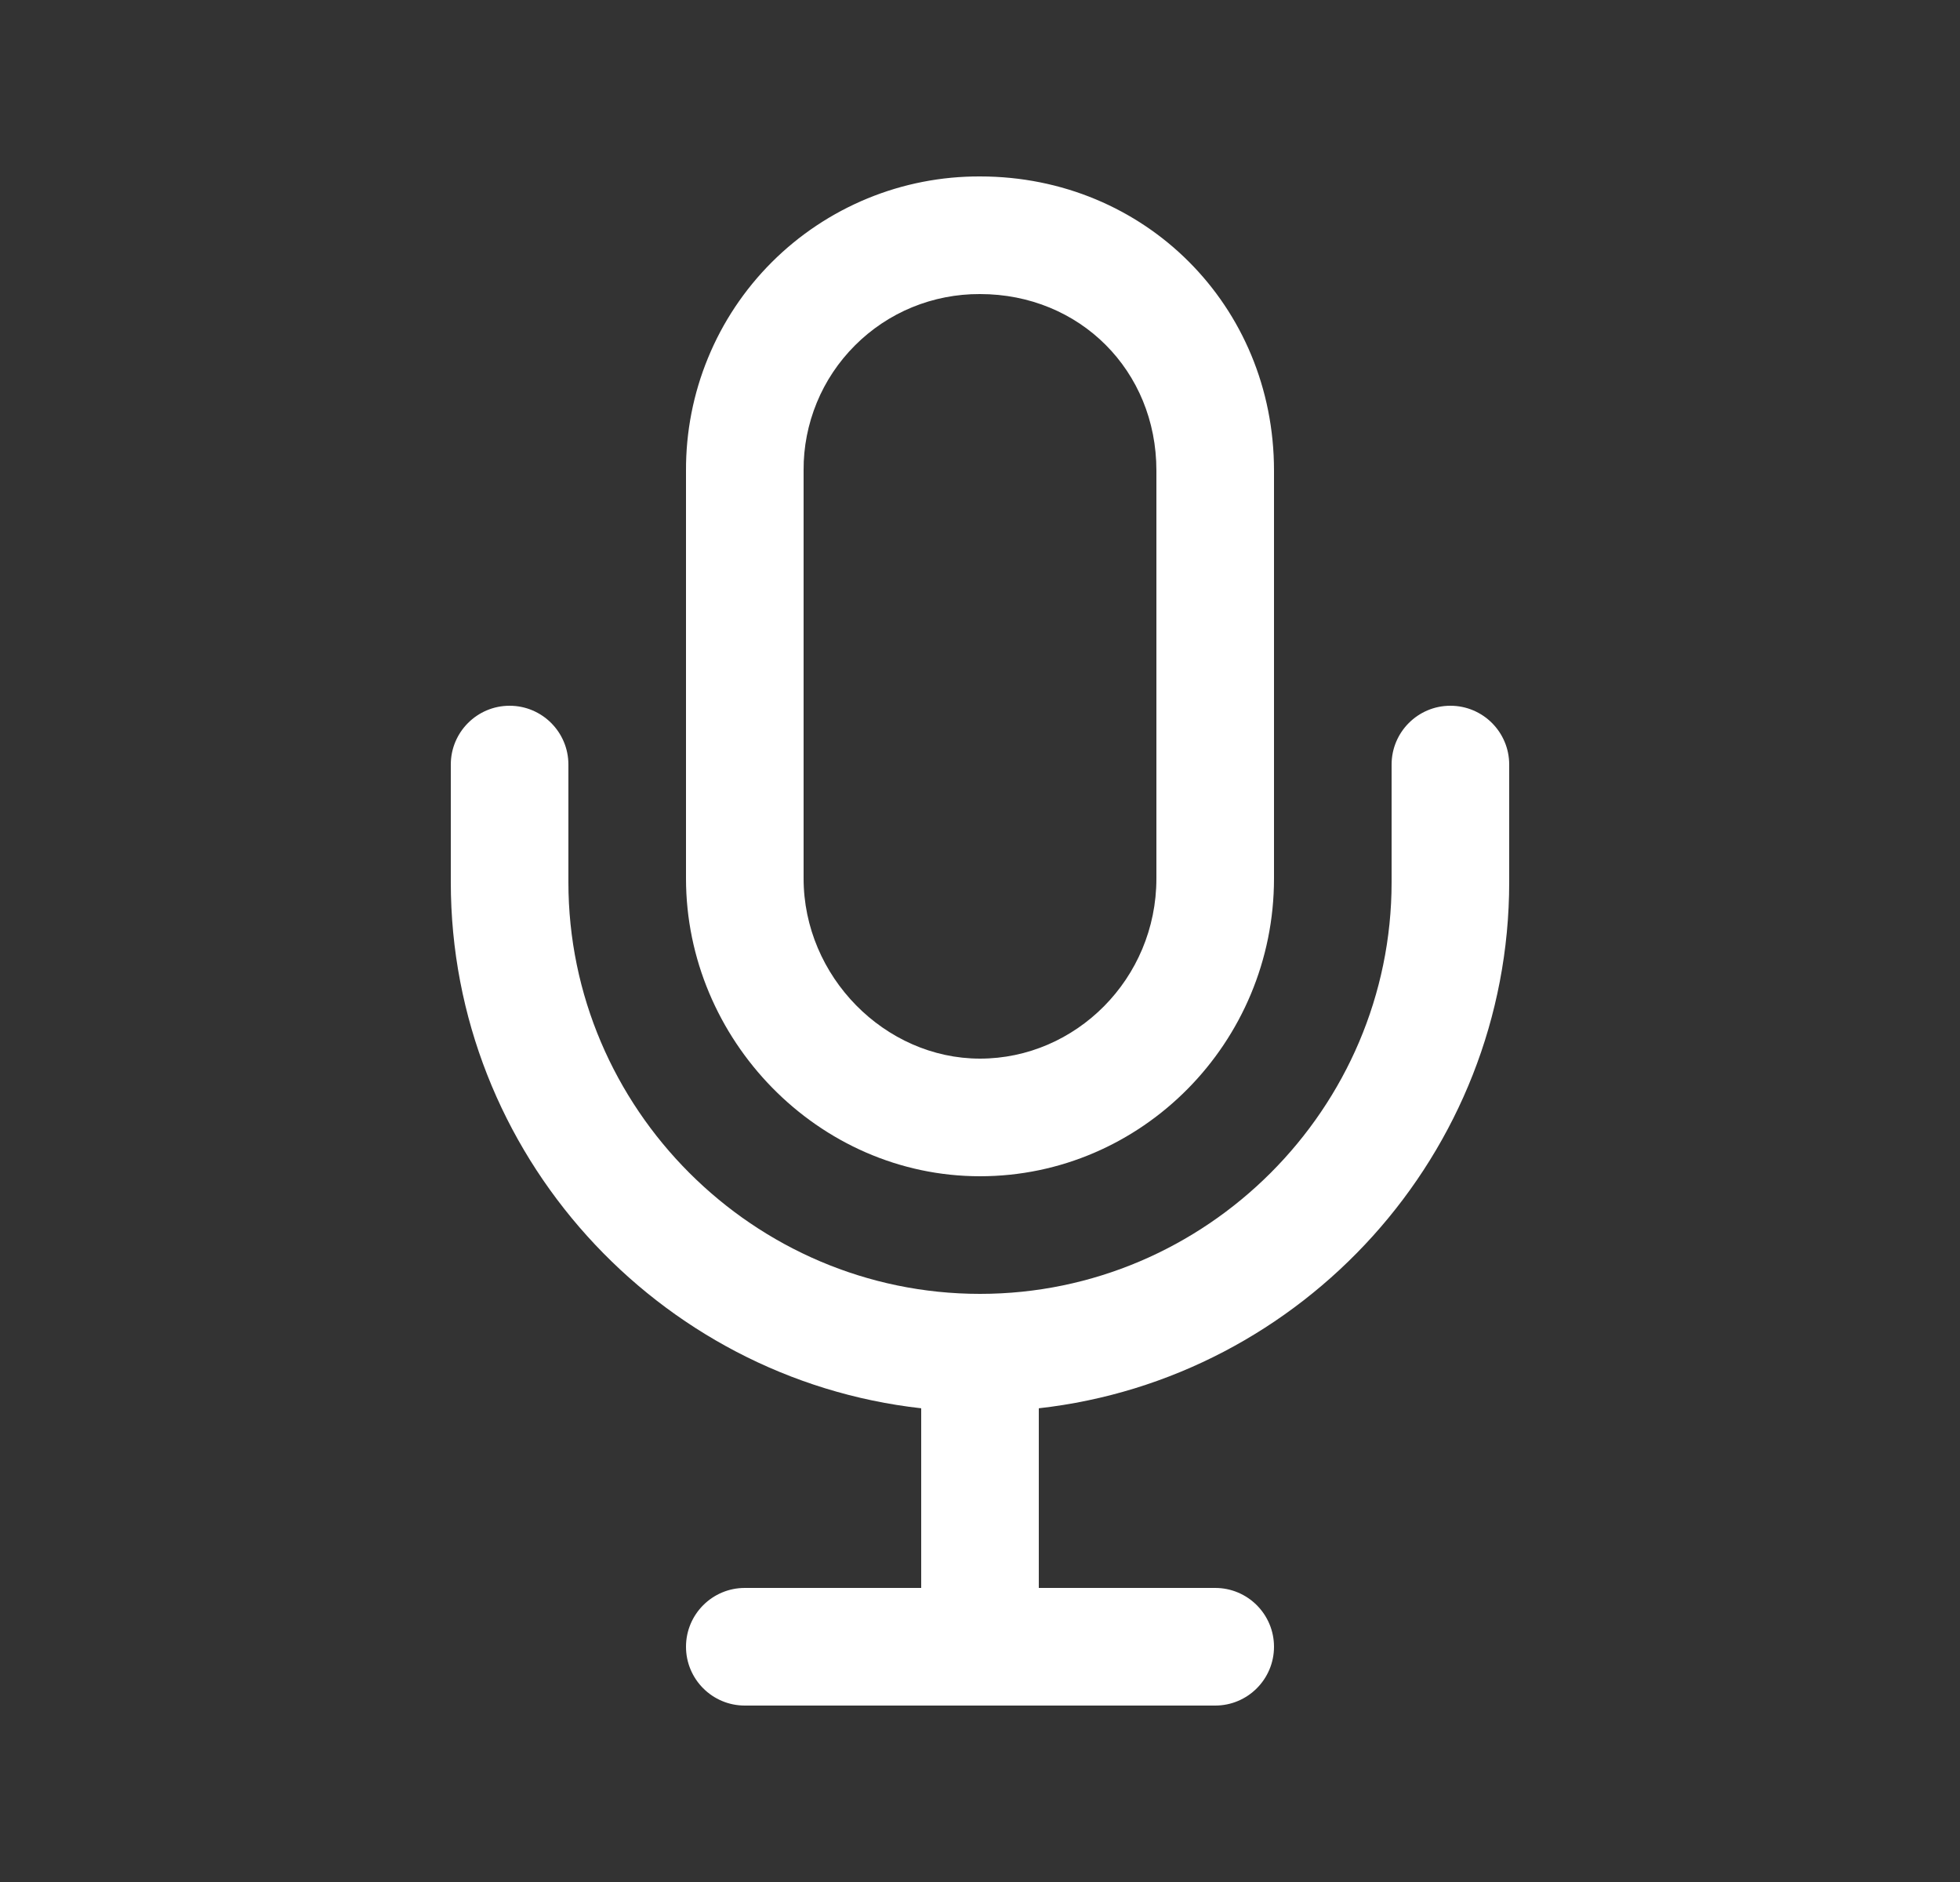 <svg width="25" height="24" viewBox="0 0 25 24" fill="none" xmlns="http://www.w3.org/2000/svg">
<rect x="0" y="0" width="25" height="24" fill="#333333" stroke="none"/>
<path fill-rule="evenodd" clip-rule="evenodd" d="M6.5 9C6.914 9 7.25 9.336 7.25 9.75V11.25C7.25 14.136 9.614 16.5 12.5 16.5C15.386 16.5 17.75 14.136 17.75 11.25V9.75C17.75 9.336 18.086 9 18.5 9C18.914 9 19.25 9.336 19.25 9.75V11.25C19.25 14.711 16.614 17.583 13.25 17.959V20.25H15.5C15.914 20.25 16.25 20.586 16.25 21C16.25 21.414 15.914 21.75 15.5 21.75H9.5C9.086 21.75 8.75 21.414 8.75 21C8.75 20.586 9.086 20.25 9.5 20.25H11.75V17.959C8.386 17.583 5.75 14.711 5.75 11.25V9.75C5.75 9.336 6.086 9 6.5 9Z" fill="white"/>
<path fill-rule="evenodd" clip-rule="evenodd" d="M12.502 2.25C14.603 2.251 16.25 3.899 16.25 6V11.203C16.25 13.297 14.562 15 12.5 15C10.432 15 8.75 13.254 8.75 11.203V6.002C8.748 5.509 8.843 5.02 9.031 4.564C9.218 4.108 9.495 3.693 9.844 3.344C10.193 2.995 10.608 2.719 11.064 2.531C11.52 2.343 12.009 2.248 12.502 2.25ZM12.496 3.75C12.201 3.749 11.908 3.806 11.635 3.918C11.362 4.03 11.114 4.196 10.905 4.405C10.696 4.614 10.53 4.862 10.418 5.135C10.306 5.408 10.248 5.701 10.25 5.996L10.25 6V11.203C10.25 12.453 11.287 13.5 12.5 13.5C13.719 13.5 14.75 12.484 14.75 11.203V6C14.75 4.727 13.773 3.75 12.5 3.75L12.496 3.75Z" fill="white"/>
</svg>
